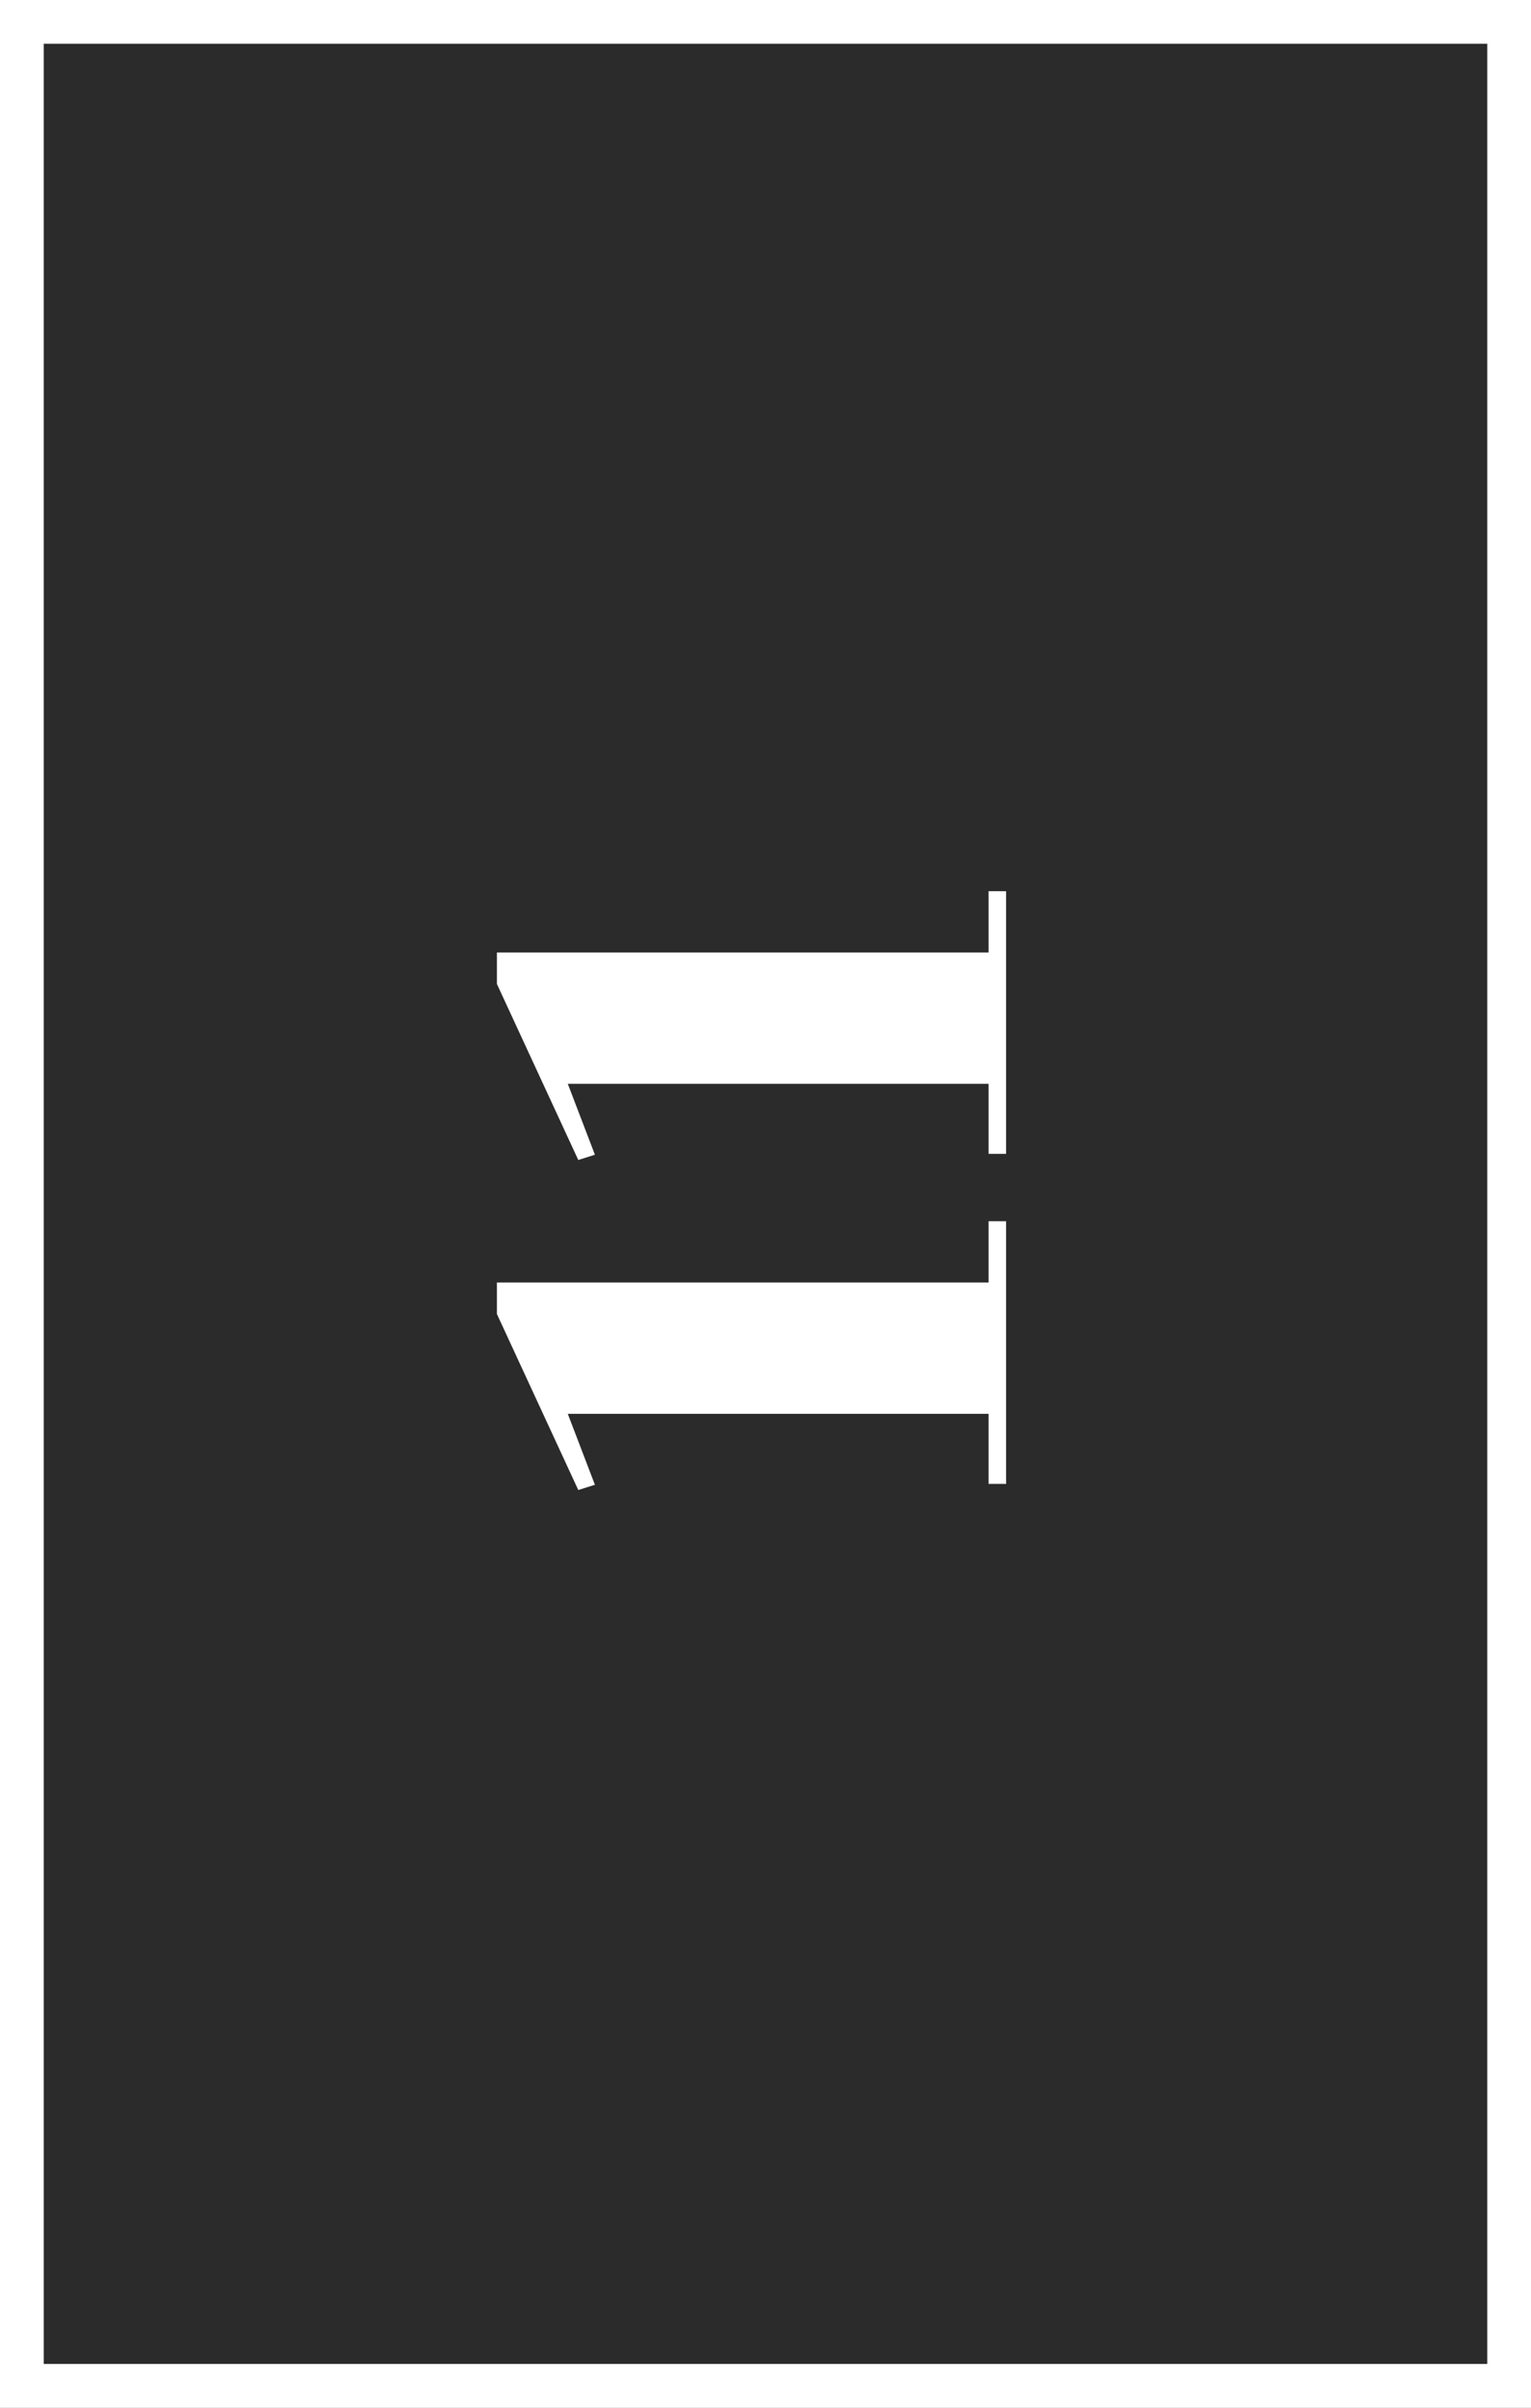 <svg width="70" height="110" viewBox="0 0 70 110" fill="none" xmlns="http://www.w3.org/2000/svg">
<rect x="0" y="0" width="70" height="110" fill="#808080" stroke="none"/>
<rect x="1" y="1" width="68" height="108" fill="#2B2B2B" stroke="white" stroke-width="2"/>
<path d="M45.2 58.593L45.2 55.793L46 55.793L46 67.793L45.2 67.793L45.2 64.593L25.96 64.593L27.2 67.833L26.44 68.073L22.72 60.033L22.72 58.593L45.2 58.593Z" fill="white"/>
<path d="M45.2 43.515L45.2 40.715L46 40.715L46 52.715L45.2 52.715L45.2 49.515L25.96 49.515L27.2 52.755L26.44 52.995L22.72 44.955L22.72 43.515L45.2 43.515Z" fill="white"/>
</svg>
